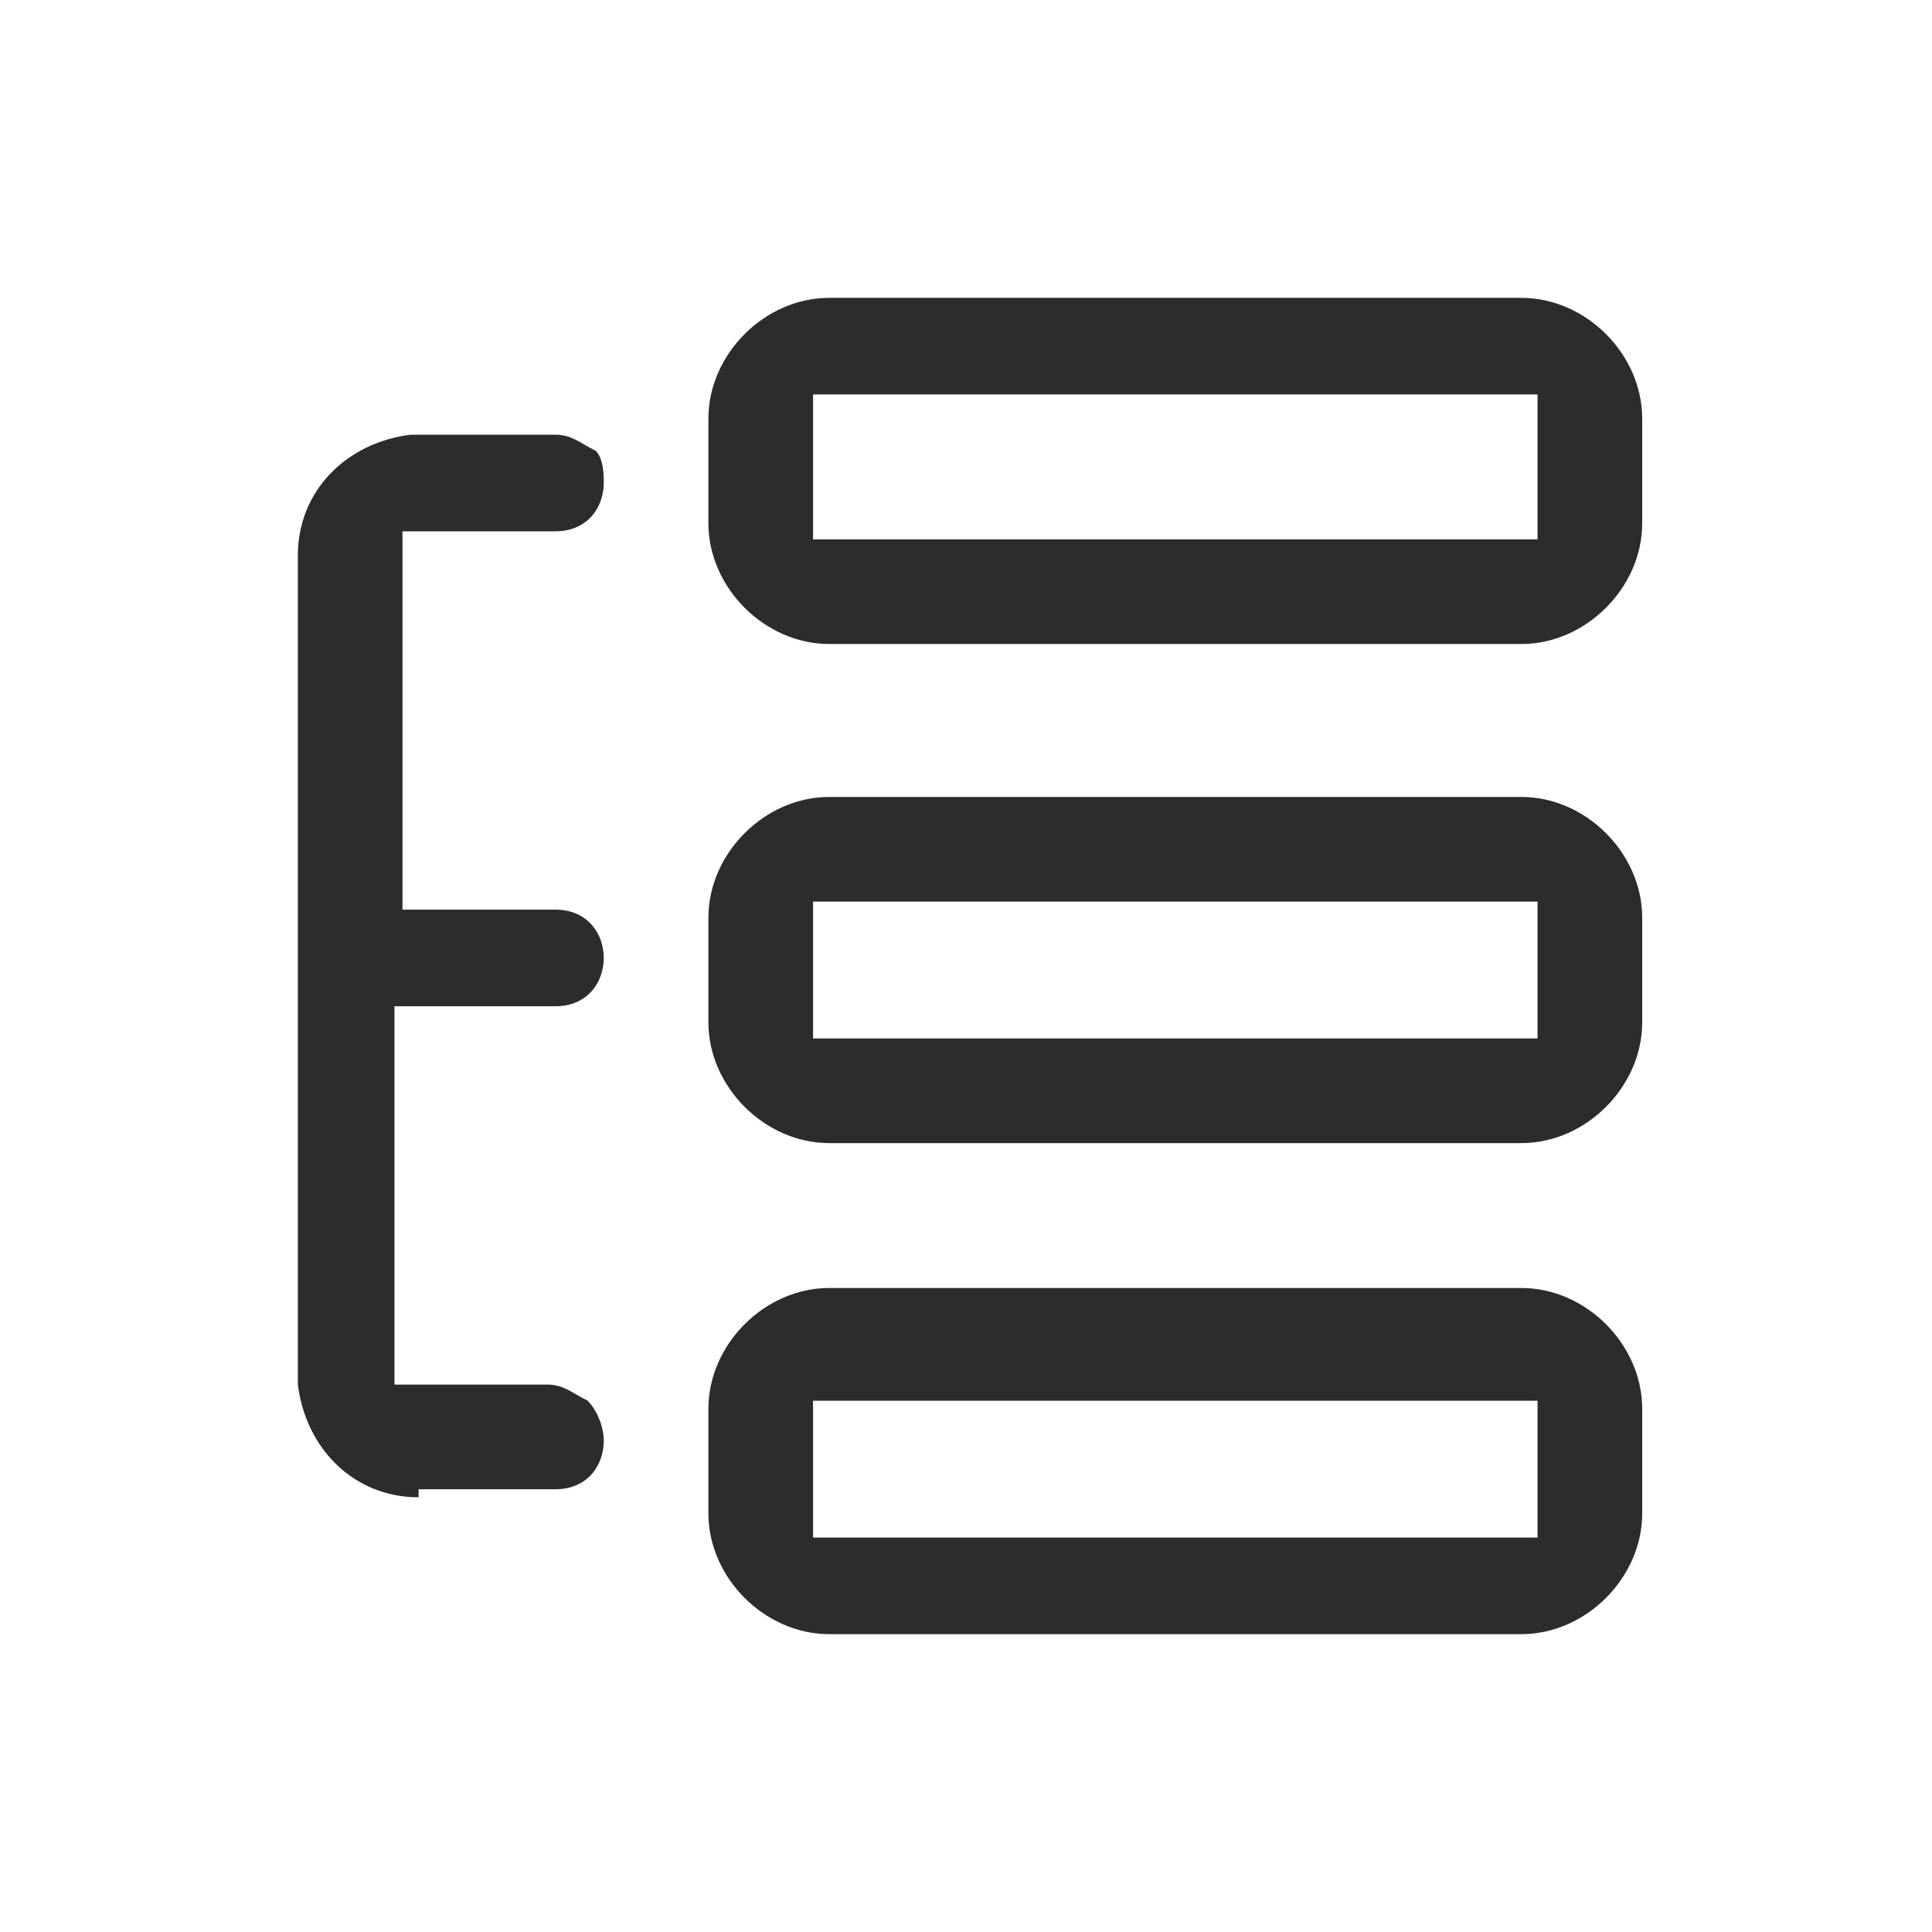 <?xml version="1.0" standalone="no"?><!DOCTYPE svg PUBLIC "-//W3C//DTD SVG 1.1//EN" "http://www.w3.org/Graphics/SVG/1.1/DTD/svg11.dtd"><svg t="1757752044238" class="icon" viewBox="0 0 1024 1024" version="1.1" xmlns="http://www.w3.org/2000/svg" p-id="1669" xmlns:xlink="http://www.w3.org/1999/xlink" width="48" height="48"><path d="M439.467 866.133c-34.133 0-64-29.867-64-64v-55.467c0-34.133 29.867-64 64-64h366.933c34.133 0 64 29.867 64 64v55.467c0 34.133-29.867 64-64 64h-366.933z m-8.533-51.2h384v-72.533h-384v72.533z m-209.067-21.333c-34.133 0-59.733-25.6-64-59.733V294.4c0-34.133 25.6-59.733 59.733-64h76.8c8.533 0 12.8 4.267 21.333 8.533 4.267 4.267 4.267 12.8 4.267 17.067 0 12.8-8.533 25.6-25.6 25.6H213.333v200.533h81.067c17.067 0 25.6 12.8 25.6 25.6s-8.533 25.6-25.6 25.6h-85.333v200.533h81.067c8.533 0 12.8 4.267 21.333 8.533 4.267 4.267 8.533 12.8 8.533 21.333 0 12.8-8.533 25.6-25.6 25.6H221.867z m217.6-187.733c-34.133 0-64-29.867-64-64v-55.467c0-34.133 29.867-64 64-64h366.933c34.133 0 64 29.867 64 64v55.467c0 34.133-29.867 64-64 64h-366.933z m-8.533-55.467h384v-72.533h-384v72.533z m8.533-209.067c-34.133 0-64-29.867-64-64V221.867c0-34.133 29.867-64 64-64h366.933c34.133 0 64 29.867 64 64v55.467c0 34.133-29.867 64-64 64h-366.933z m-8.533-55.467h384V209.067h-384v76.8z" p-id="1670" fill="#2c2c2c"></path></svg>
